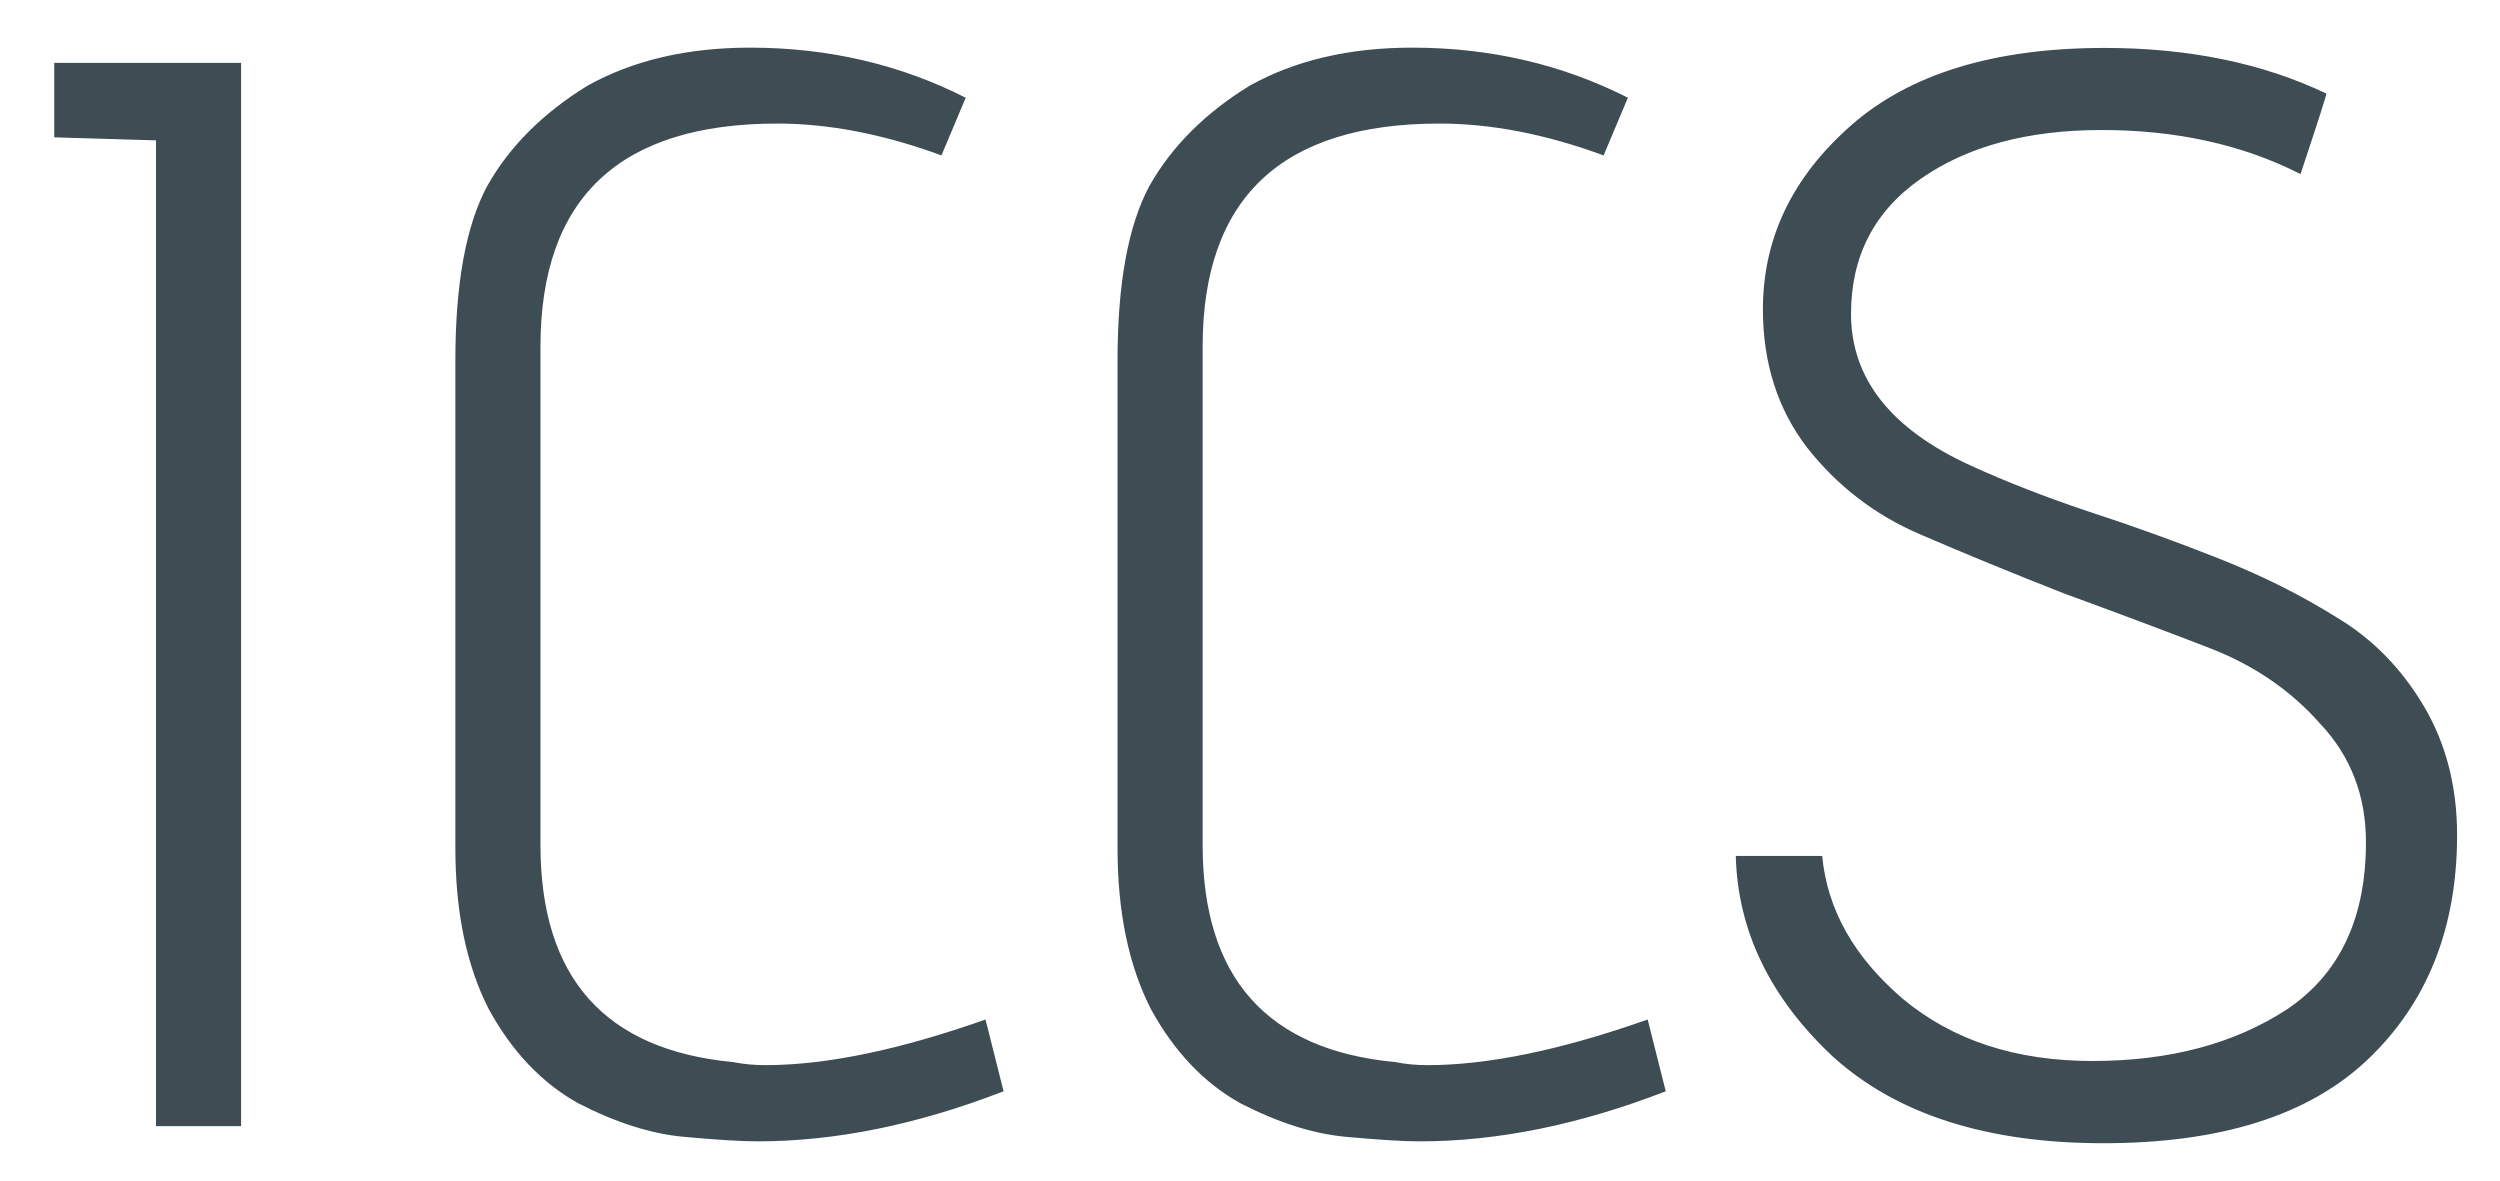 <svg xmlns="http://www.w3.org/2000/svg" role="img" viewBox="60.04 104.79 17.42 8.23"><title>The Institute of Communication and Computer Systems (ICCS)</title><path d="M61.72 112.637h-.593v-6.869l-.709-.021v-.519h1.302zm5.313-.243q-.9.349-1.714.349-.169 0-.519-.032-.339-.032-.73-.233-.381-.212-.624-.656-.233-.455-.233-1.122v-3.397q0-.804.222-1.217.233-.413.699-.699.476-.265 1.132-.265.815 0 1.503.349l-.169.402q-.603-.222-1.143-.222-1.651 0-1.651 1.556v3.471q0 1.386 1.344 1.513.106.021.222.021.635 0 1.535-.318zm4.614 0q-.9.349-1.714.349-.169 0-.519-.032-.339-.032-.73-.233-.381-.212-.624-.656-.233-.455-.233-1.122v-3.397q0-.804.222-1.217.233-.413.699-.699.476-.265 1.132-.265.815 0 1.503.349l-.169.402q-.603-.222-1.143-.222-1.651 0-1.651 1.556v3.471q0 1.386 1.344 1.513.106.021.222.021.635 0 1.535-.318zm.487-1.64h.603q.053.561.561.995.519.434 1.323.434t1.355-.36q.55-.37.55-1.164 0-.487-.318-.825-.307-.349-.773-.529-.466-.18-1.016-.381-.54-.212-1.005-.413-.466-.201-.783-.603-.307-.402-.307-.963 0-.741.614-1.281.614-.54 1.767-.54.878 0 1.545.318 0 .021-.18.561-.603-.307-1.386-.307-.773 0-1.259.339-.487.339-.487.942 0 .677.836 1.058.37.169.815.318.455.148.91.328.455.18.826.413.37.222.603.614.233.392.233.9 0 .974-.624 1.566-.614.582-1.841.582-1.217 0-1.884-.603-.656-.614-.677-1.397z" fill="#3e4c53" stroke-width=".265"/></svg>